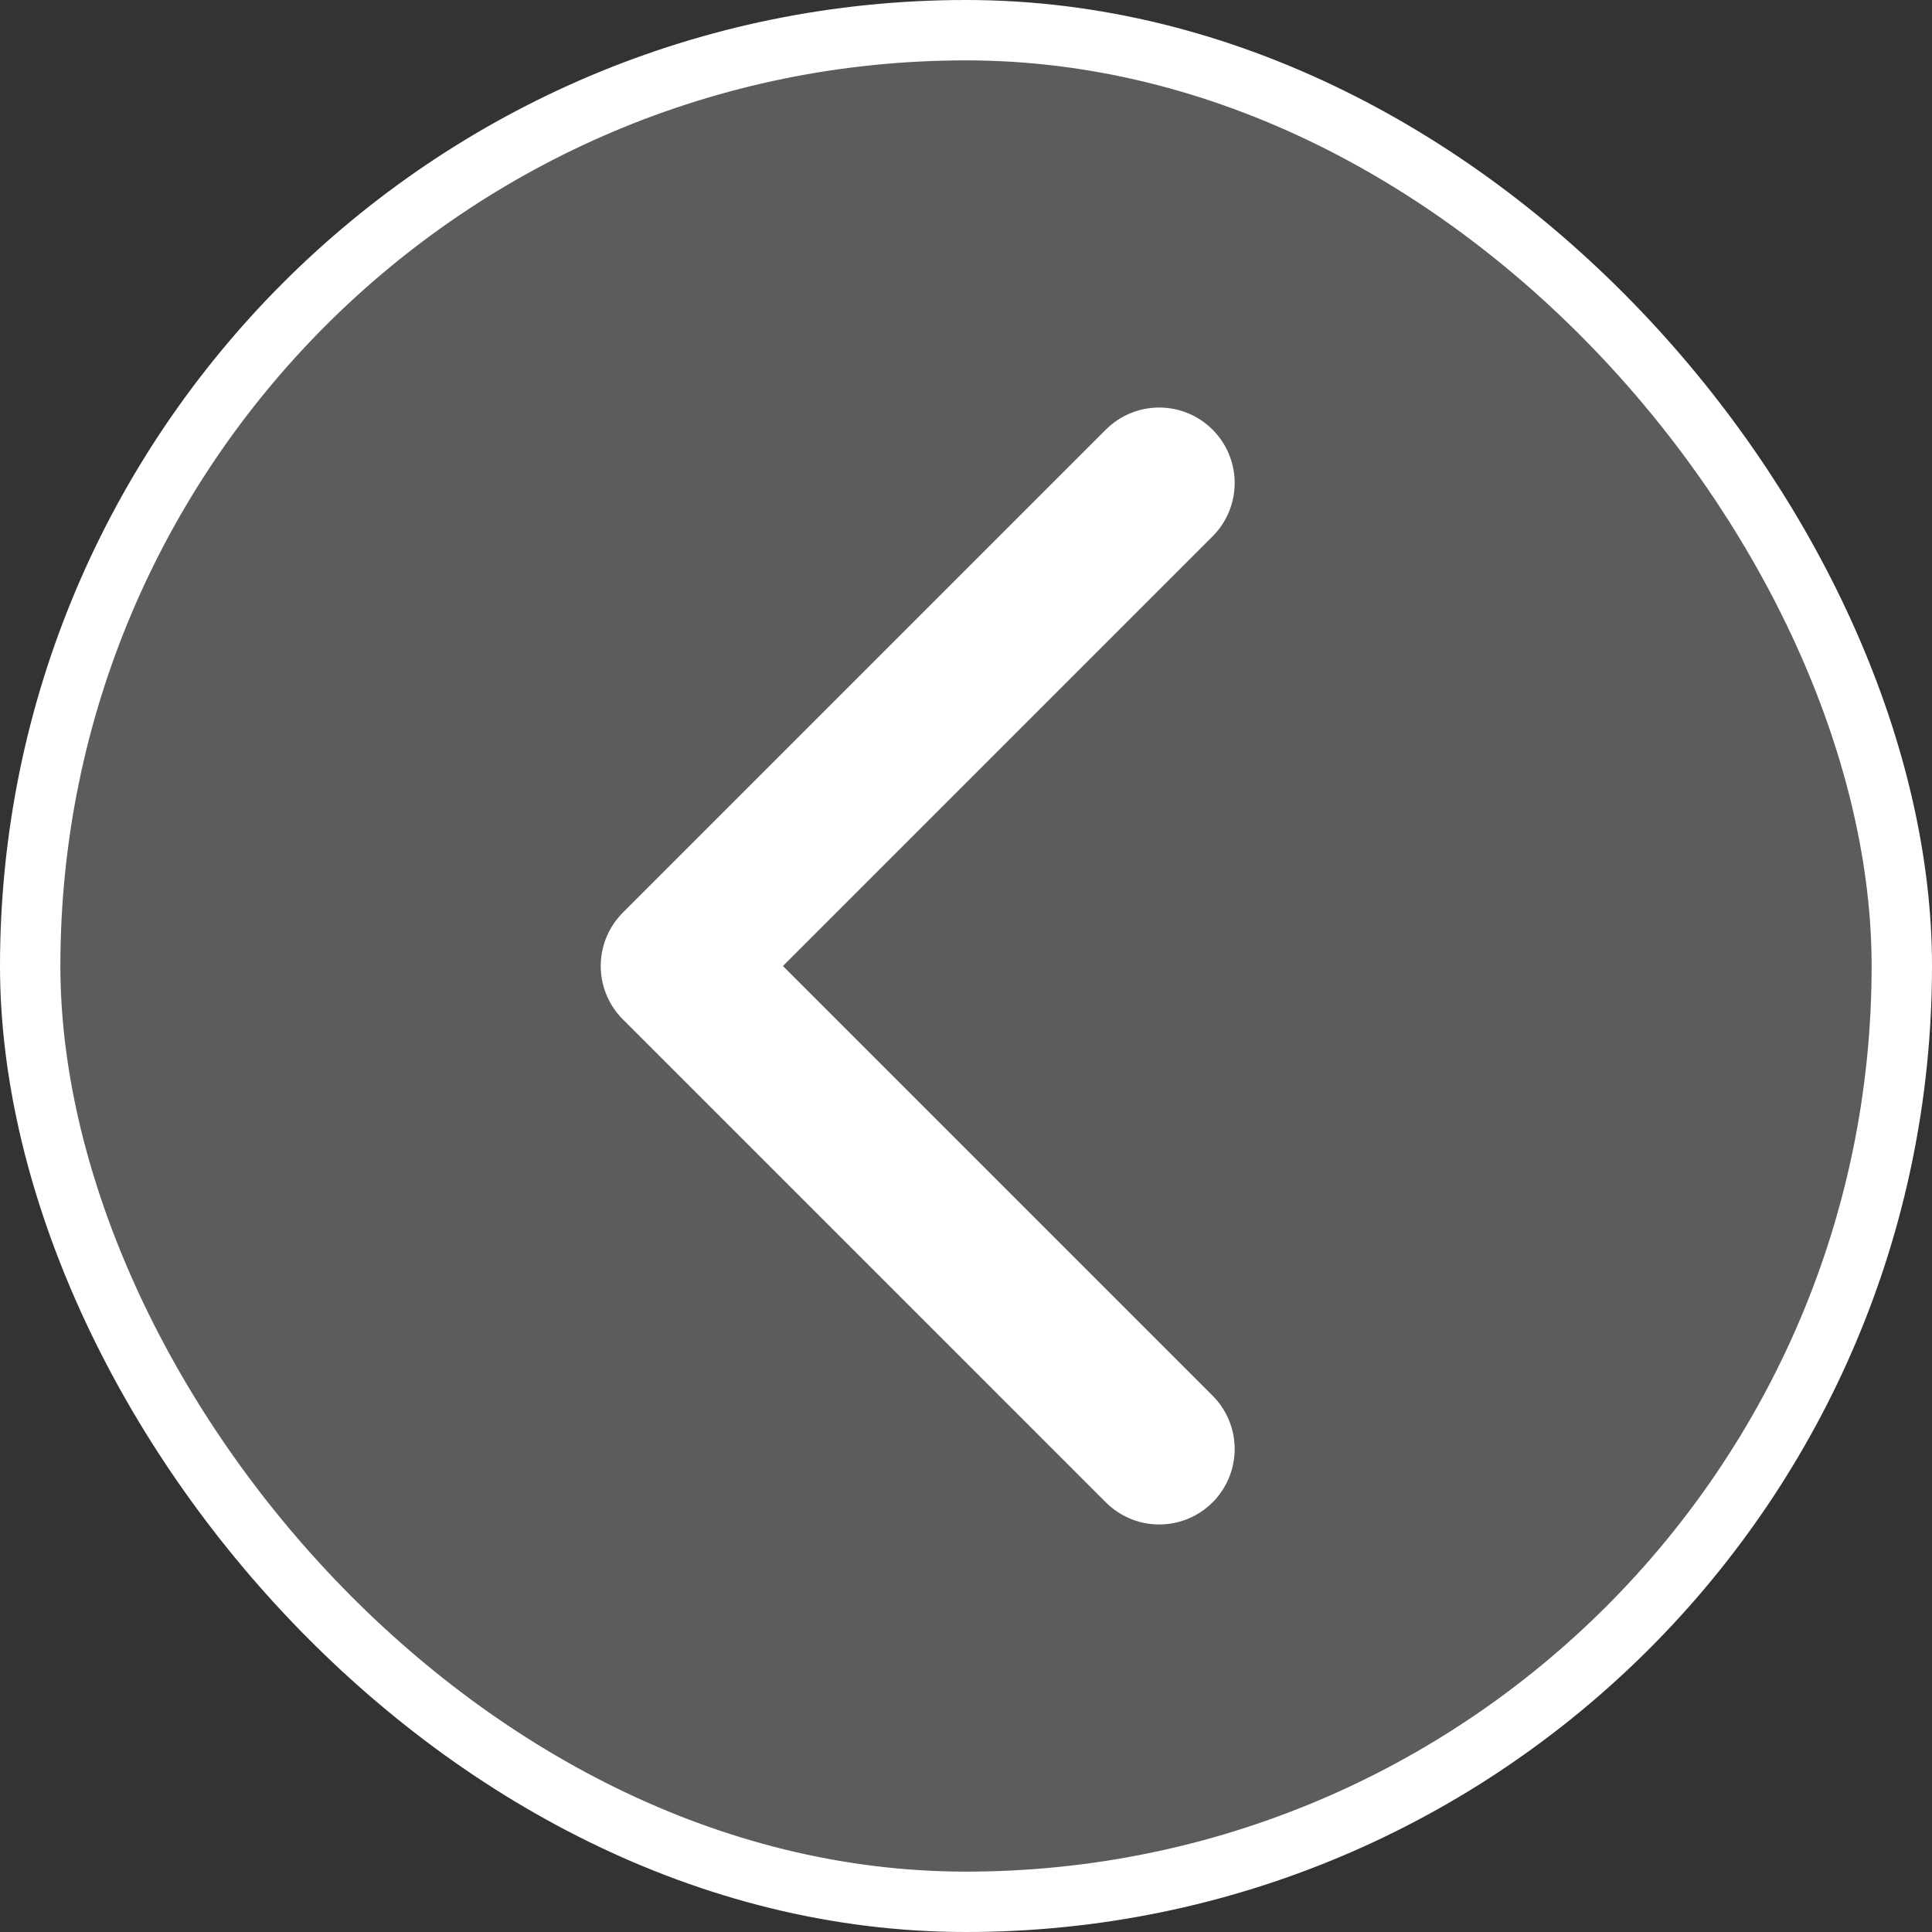 <svg width="16" height="16" viewBox="0 0 16 16" fill="none" xmlns="http://www.w3.org/2000/svg">
<rect x="0" y="0" width="16" height="16" fill="#333333" stroke="none"/>
<rect x="0.25" y="0.25" width="15.5" height="15.5" rx="7.75" fill="white" fill-opacity="0.2"/>
<path d="M9.6 12L5.6 8L9.6 4" stroke="white" stroke-width="1.25" stroke-linecap="round" stroke-linejoin="round"/>
<rect x="0.25" y="0.25" width="15.5" height="15.5" rx="7.75" stroke="white" stroke-width="0.5"/>
</svg>
